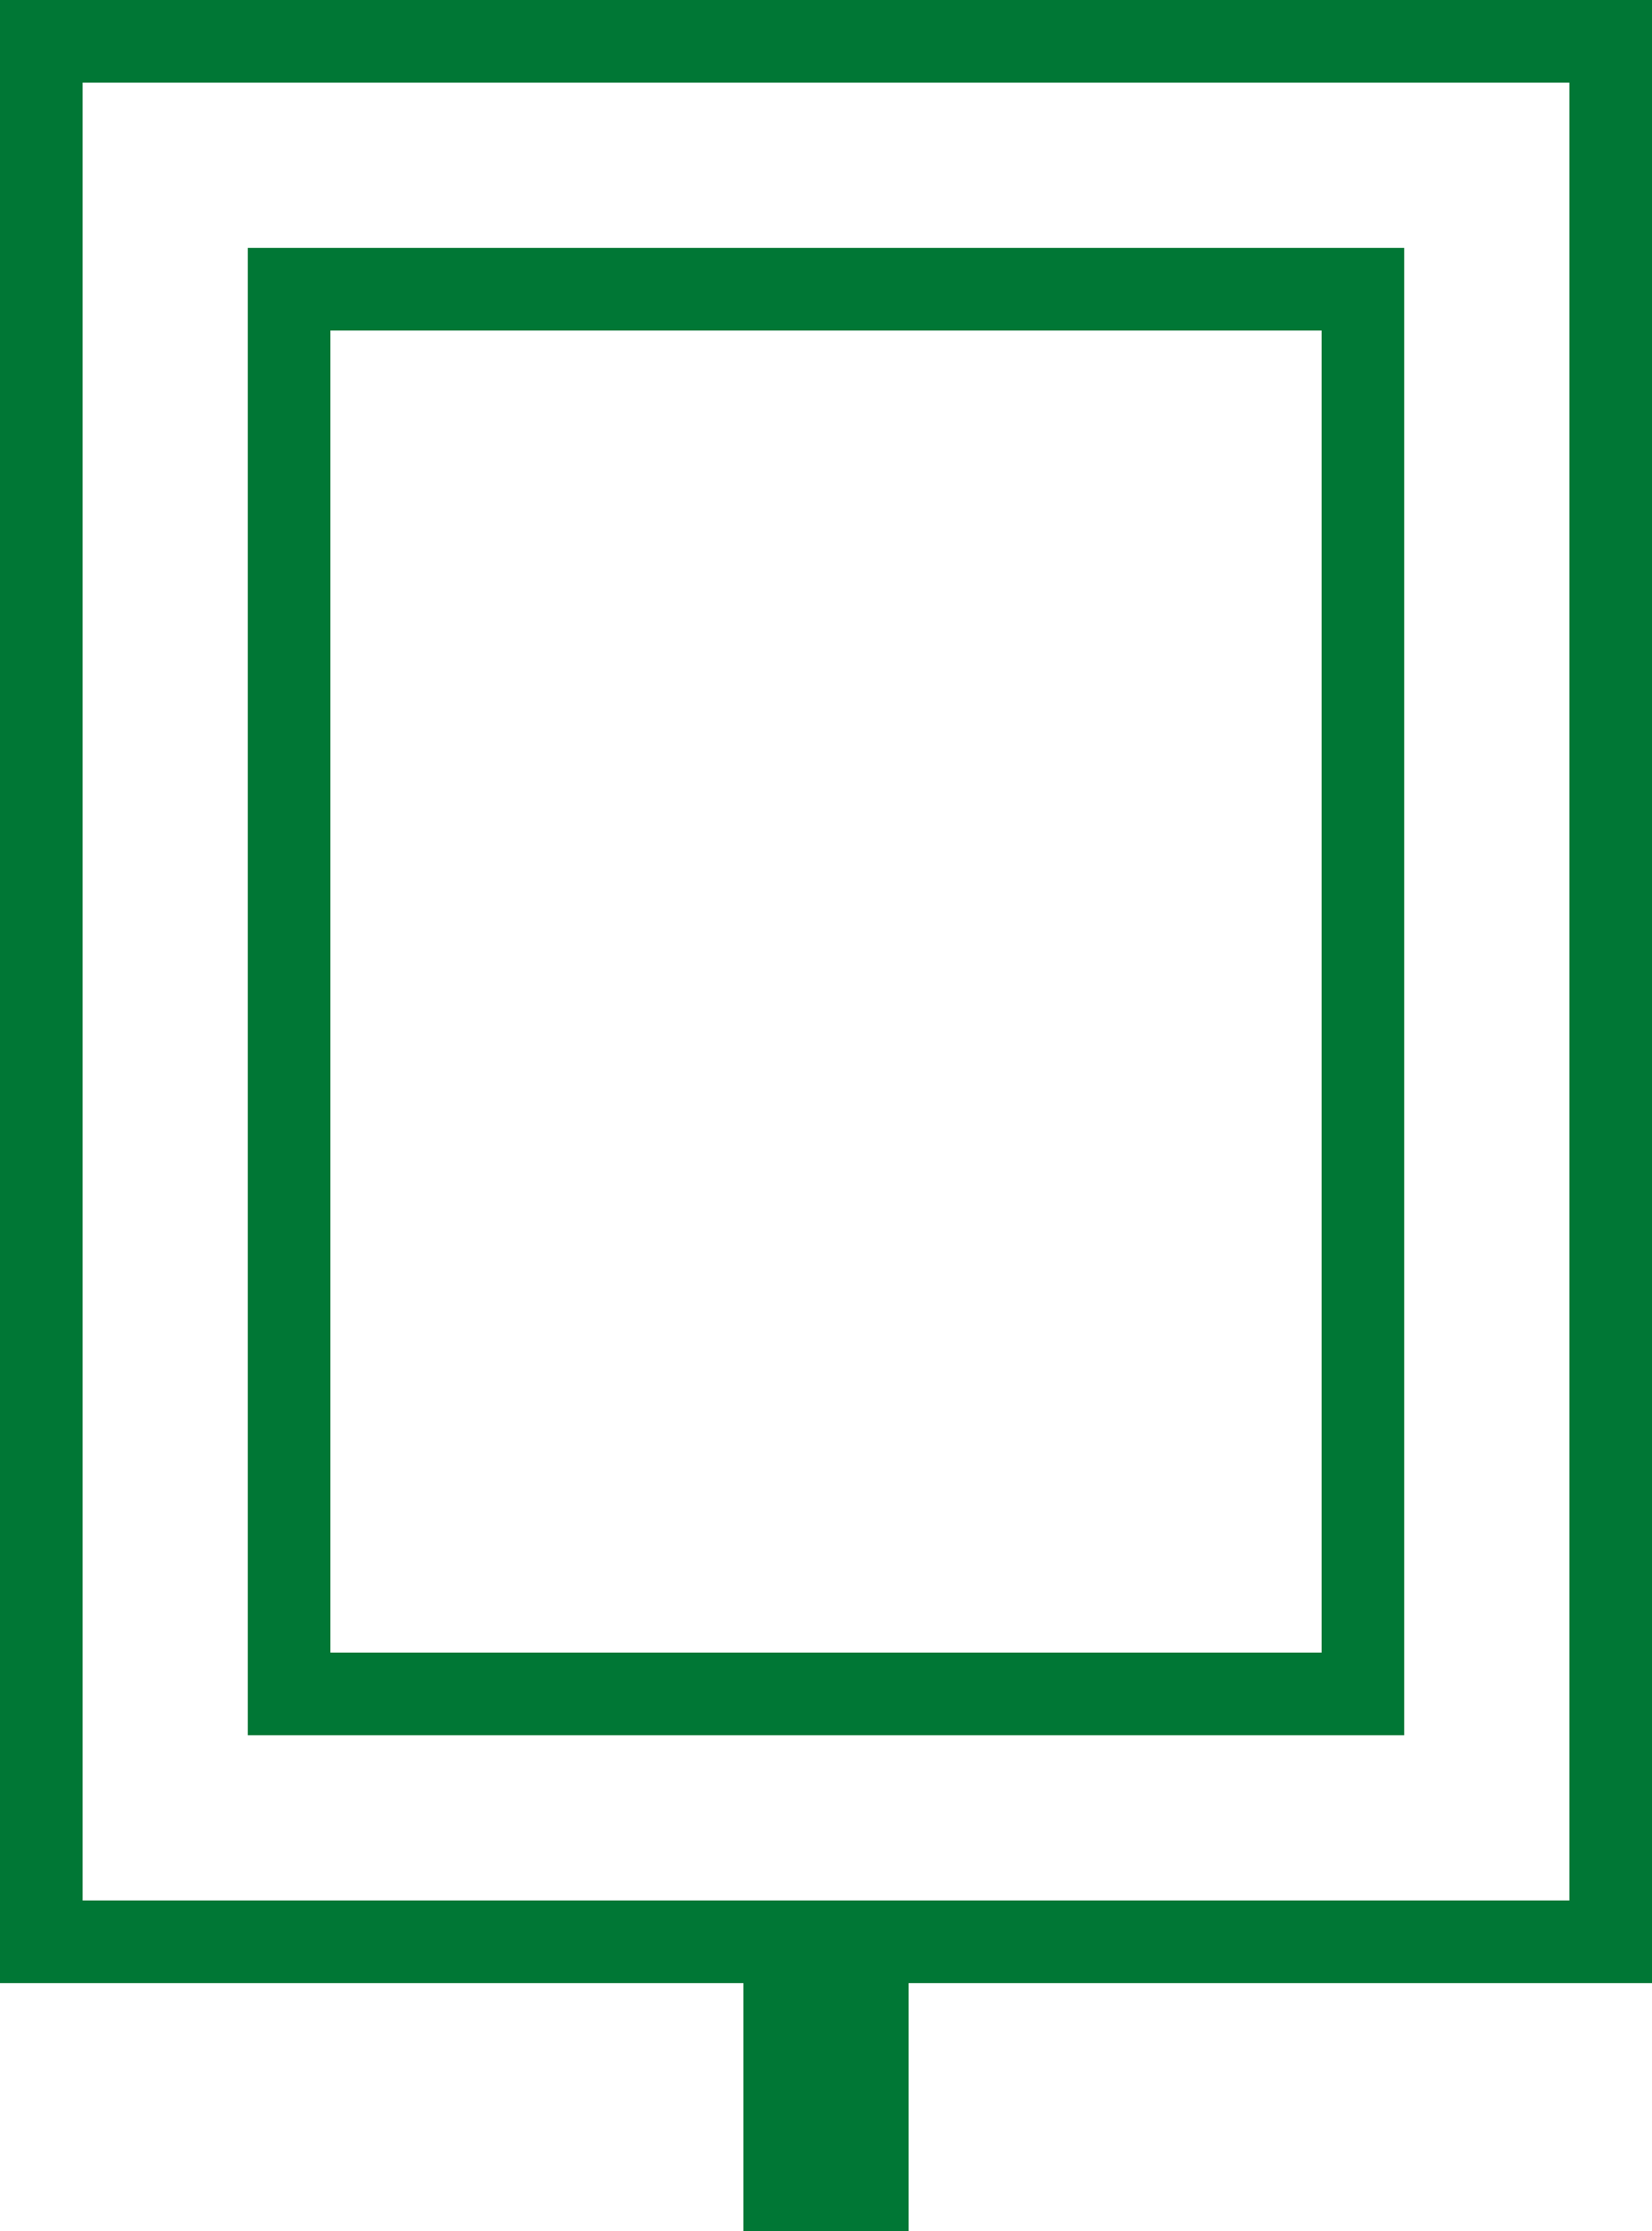 <svg width="20" height="27" viewBox="0 0 20 27" fill="none" xmlns="http://www.w3.org/2000/svg">
<rect x="3.5" y="3.5" width="13" height="17" stroke="#007735"/>
<rect x="0.5" y="0.5" width="19" height="23" stroke="#007735"/>
<line x1="10" y1="24" x2="10" y2="27" stroke="#007735" stroke-width="2"/>
</svg>
